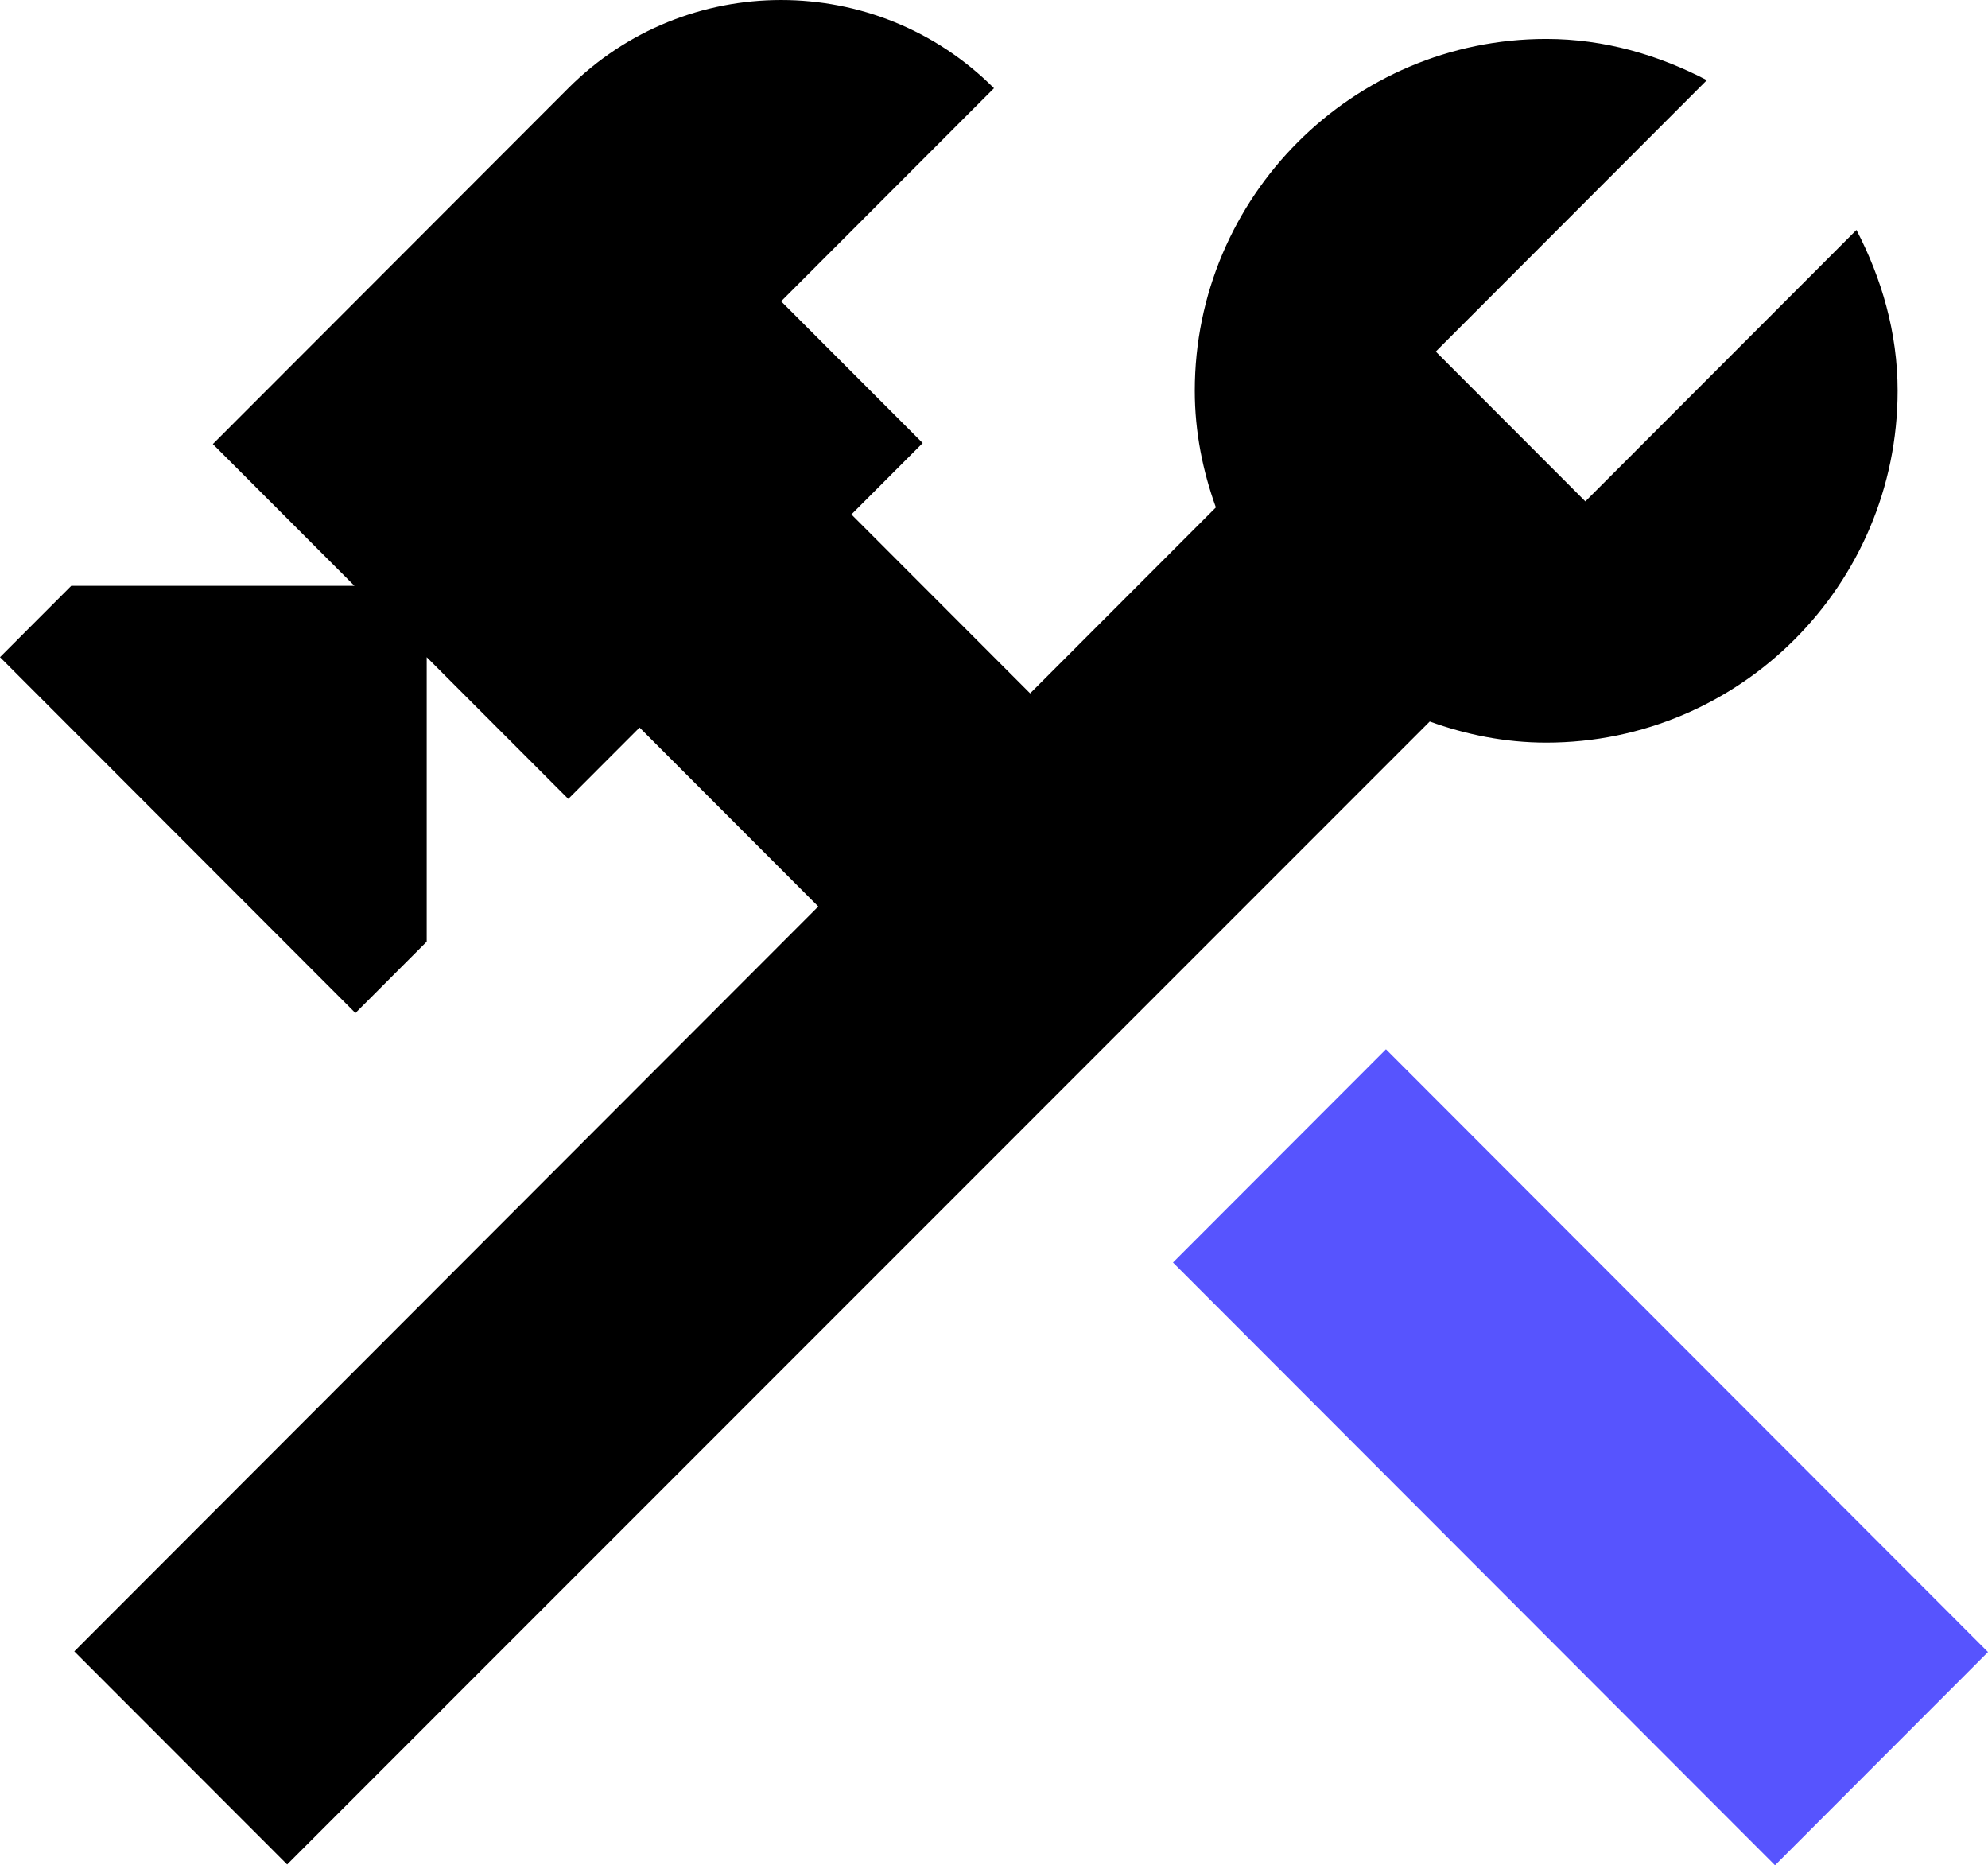 <svg width="97" height="91" viewBox="0 0 97 91" fill="none" xmlns="http://www.w3.org/2000/svg">
<path d="M67.625 51.19L57.233 61.593L86.608 91L97 80.597L67.625 51.19Z" fill="#5754FE"/>
<path d="M75.444 36.23C84.899 36.23 92.59 28.53 92.59 19.065C92.59 16.221 91.806 13.572 90.581 11.218L77.354 24.46L70.055 17.152L83.282 3.911C80.93 2.685 78.285 1.9 75.444 1.9C65.989 1.9 58.297 9.6 58.297 19.065C58.297 21.076 58.689 22.988 59.326 24.754L50.263 33.827L41.543 25.097L45.021 21.615L38.114 14.7L48.499 4.303C42.768 -1.434 33.46 -1.434 27.728 4.303L10.386 21.664L17.293 28.579H3.478L0 32.061L17.342 49.422L20.82 45.94V32.061L27.728 38.976L31.206 35.494L39.926 44.224L3.625 80.564L14.011 90.96L69.761 35.2C71.525 35.837 73.435 36.23 75.444 36.23Z" fill="black"/>
</svg>
